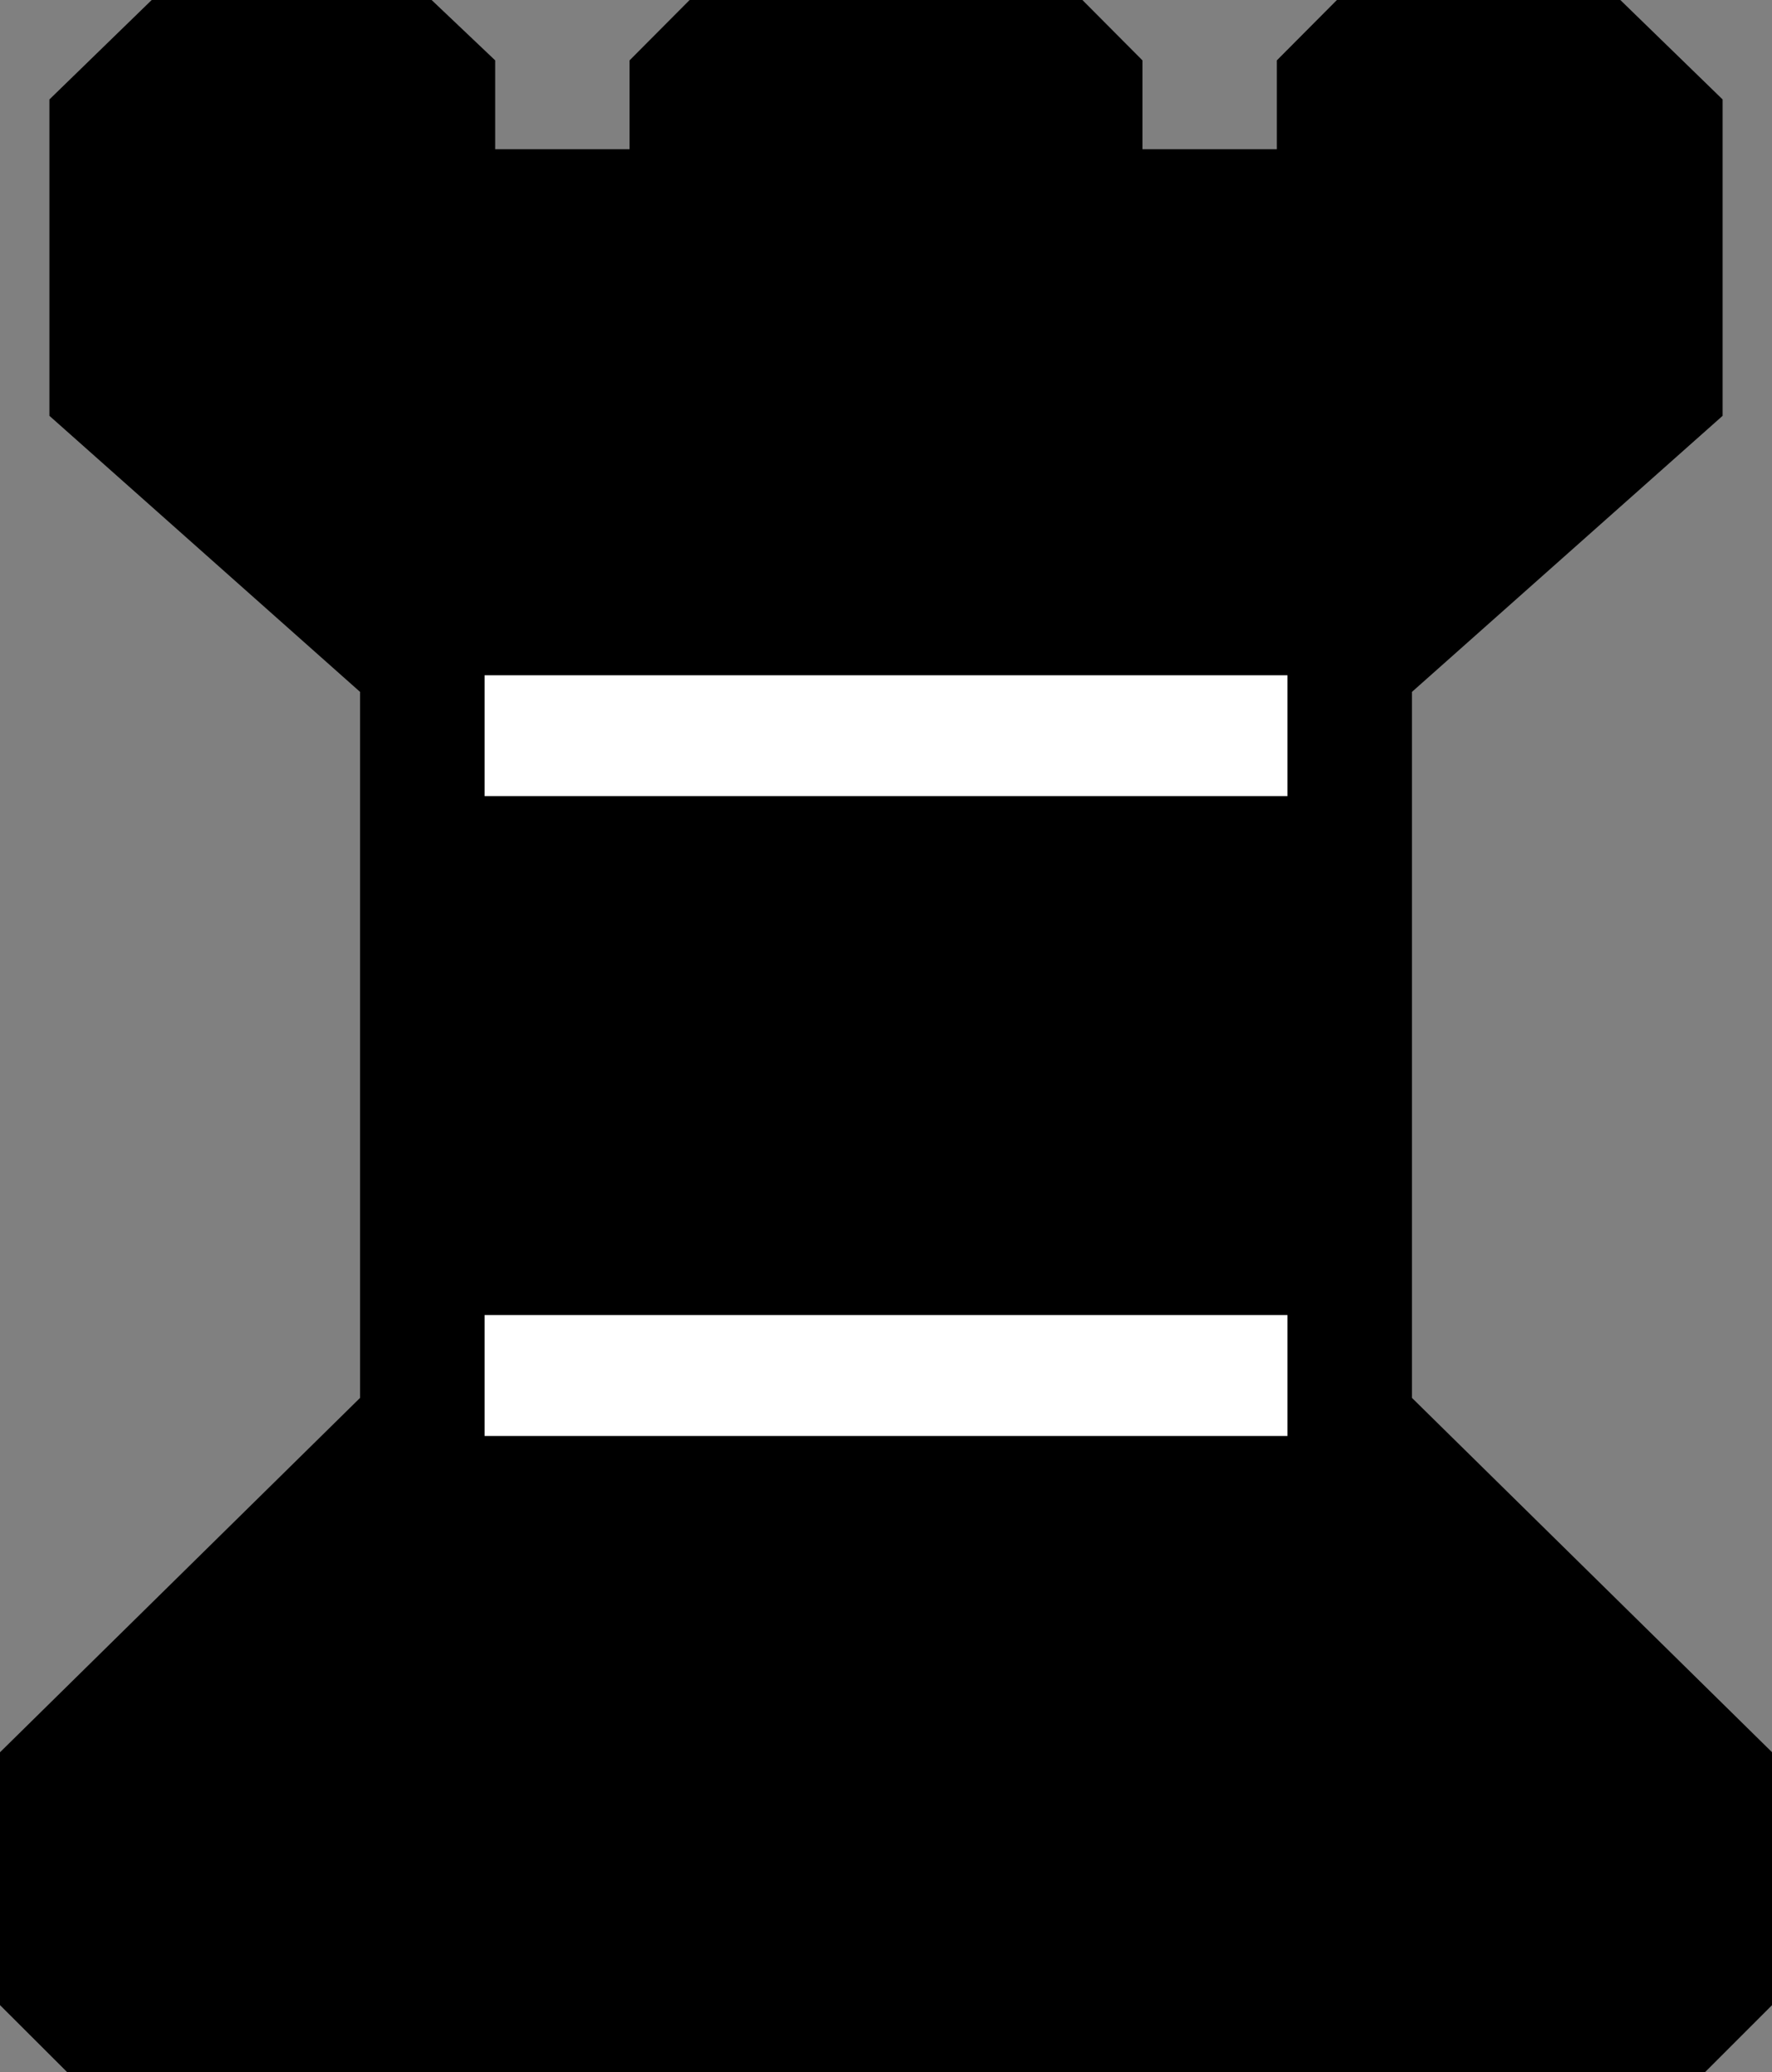 <?xml version="1.0" encoding="UTF-8" standalone="no"?>
<!-- Created with Inkscape (http://www.inkscape.org/) -->

<svg
   xmlns:dc="http://purl.org/dc/elements/1.1/"
   xmlns:cc="http://creativecommons.org/ns#"
   xmlns:rdf="http://www.w3.org/1999/02/22-rdf-syntax-ns#"
   xmlns:svg="http://www.w3.org/2000/svg"
   xmlns="http://www.w3.org/2000/svg"
   xmlns:sodipodi="http://sodipodi.sourceforge.net/DTD/sodipodi-0.dtd"
   xmlns:inkscape="http://www.inkscape.org/namespaces/inkscape"
   height="75.78"
   id="svg1"
   inkscape:version="0.48.4 r9939"
   sodipodi:docname="Anonymous_Chess_symbols_set_9-filled.svg"
   sodipodi:version="0.32"
   width="64.808"
   inkscape:output_extension="org.inkscape.output.svg.inkscape"
   version="1.0"
   inkscape:export-filename="C:\joanna\Gfx\drawings_vector\admin\thumbs\Igor Krizanovskij\chess_set_symbols_igor_k_01_ok.png"
   inkscape:export-xdpi="51.457458"
   inkscape:export-ydpi="51.457458">
  <rect width="100%" height="100%" fill="#808080" stroke="none"/>
  <defs
     id="defs3">
    <inkscape:perspective
       sodipodi:type="inkscape:persp3d"
       inkscape:vp_x="0 : 187.5 : 1"
       inkscape:vp_y="0 : 1000 : 0"
       inkscape:vp_z="1052.3622 : 187.5 : 1"
       inkscape:persp3d-origin="526.18109 : 125 : 1"
       id="perspective20" />
  </defs>
  <sodipodi:namedview
     bordercolor="#666666"
     borderopacity="1.0"
     id="base"
     inkscape:current-layer="layer2"
     inkscape:cx="38.846098"
     inkscape:cy="37.507262"
     inkscape:pageopacity="0.0"
     inkscape:pageshadow="2"
     inkscape:window-height="778"
     inkscape:window-width="1270"
     inkscape:window-x="2"
     inkscape:window-y="0"
     inkscape:zoom="6.9772452"
     pagecolor="#ffffff"
     showgrid="false"
     inkscape:window-maximized="0" />
  <g
     inkscape:groupmode="layer"
     id="layer2"
     inkscape:label="inner">
    <path
       style="fill:#ffffff;fill-opacity:1;stroke:none"
       d="M 8.938,3.781 C 4.456,4.347 5.143,11.325 6.969,14.375 c 3.547,3.561 9.287,5.709 10.156,11.406 1.277,7.022 -0.416,14.265 0.375,21.406 1.014,8.835 -8.585,12.001 -12.719,18.344 -2.545,2.728 -0.773,7.088 3.125,6.375 C 25.362,71.094 43.331,72.165 60.5,71.344 62.932,64.2 54.162,60.518 50.562,56 44.813,50.712 48.54,42.707 47.497,36.063 47.481,29.979 46.262,22.121 52.656,18.812 56.598,16.36 60.357,12.432 59,7.594 60.073,3.432 52.854,3.4 51.25,4.812 50.665,10.023 42.796,11.12 39.812,8.562 38.255,3.123 31.423,2.993 27.344,4.75 26.127,8.636 22.251,11.948 18.062,9.844 15.107,8.065 13.634,2.712 8.938,3.781 z"
       id="path3761"
       inkscape:connector-curvature="0" />
  </g>
  <g
     id="layer1"
     inkscape:groupmode="layer"
     inkscape:label="outer"
     transform="translate(-412.418,-80.541)"
     style="display:inline">
    <path
       d="m 414.876,156.321 -2.458,-2.453 0,-9.246 13.168,-12.959 0,-25.82 -11.361,-10.096 0,-11.569 3.744,-3.64 10.231,0 2.328,2.21 0,3.25 4.916,0 0,-3.25 2.199,-2.21 14.359,0 2.199,2.21 0,3.25 4.916,0 0,-3.25 2.199,-2.21 10.36,-2e-6 3.744,3.64 0,11.569 -11.361,10.096 0,25.82 13.17,12.959 0,9.246 -2.453,2.453 -59.904,0 m 15.269,-27.687 0,4.42 29.364,0 0,-4.42 -29.364,0 m 0,-23.398 0,4.42 29.364,0 0,-4.42 -29.364,0"
       id="path1734"
       style="font-size:12px;font-style:normal;font-weight:normal;fill:#000000;fill-opacity:1;stroke:none;font-family:Bitstream Vera Sans"
       sodipodi:nodetypes="ccccccccccccccccccccccccccccccccccccccc"
       inkscape:connector-curvature="0" />
  </g>
</svg>
